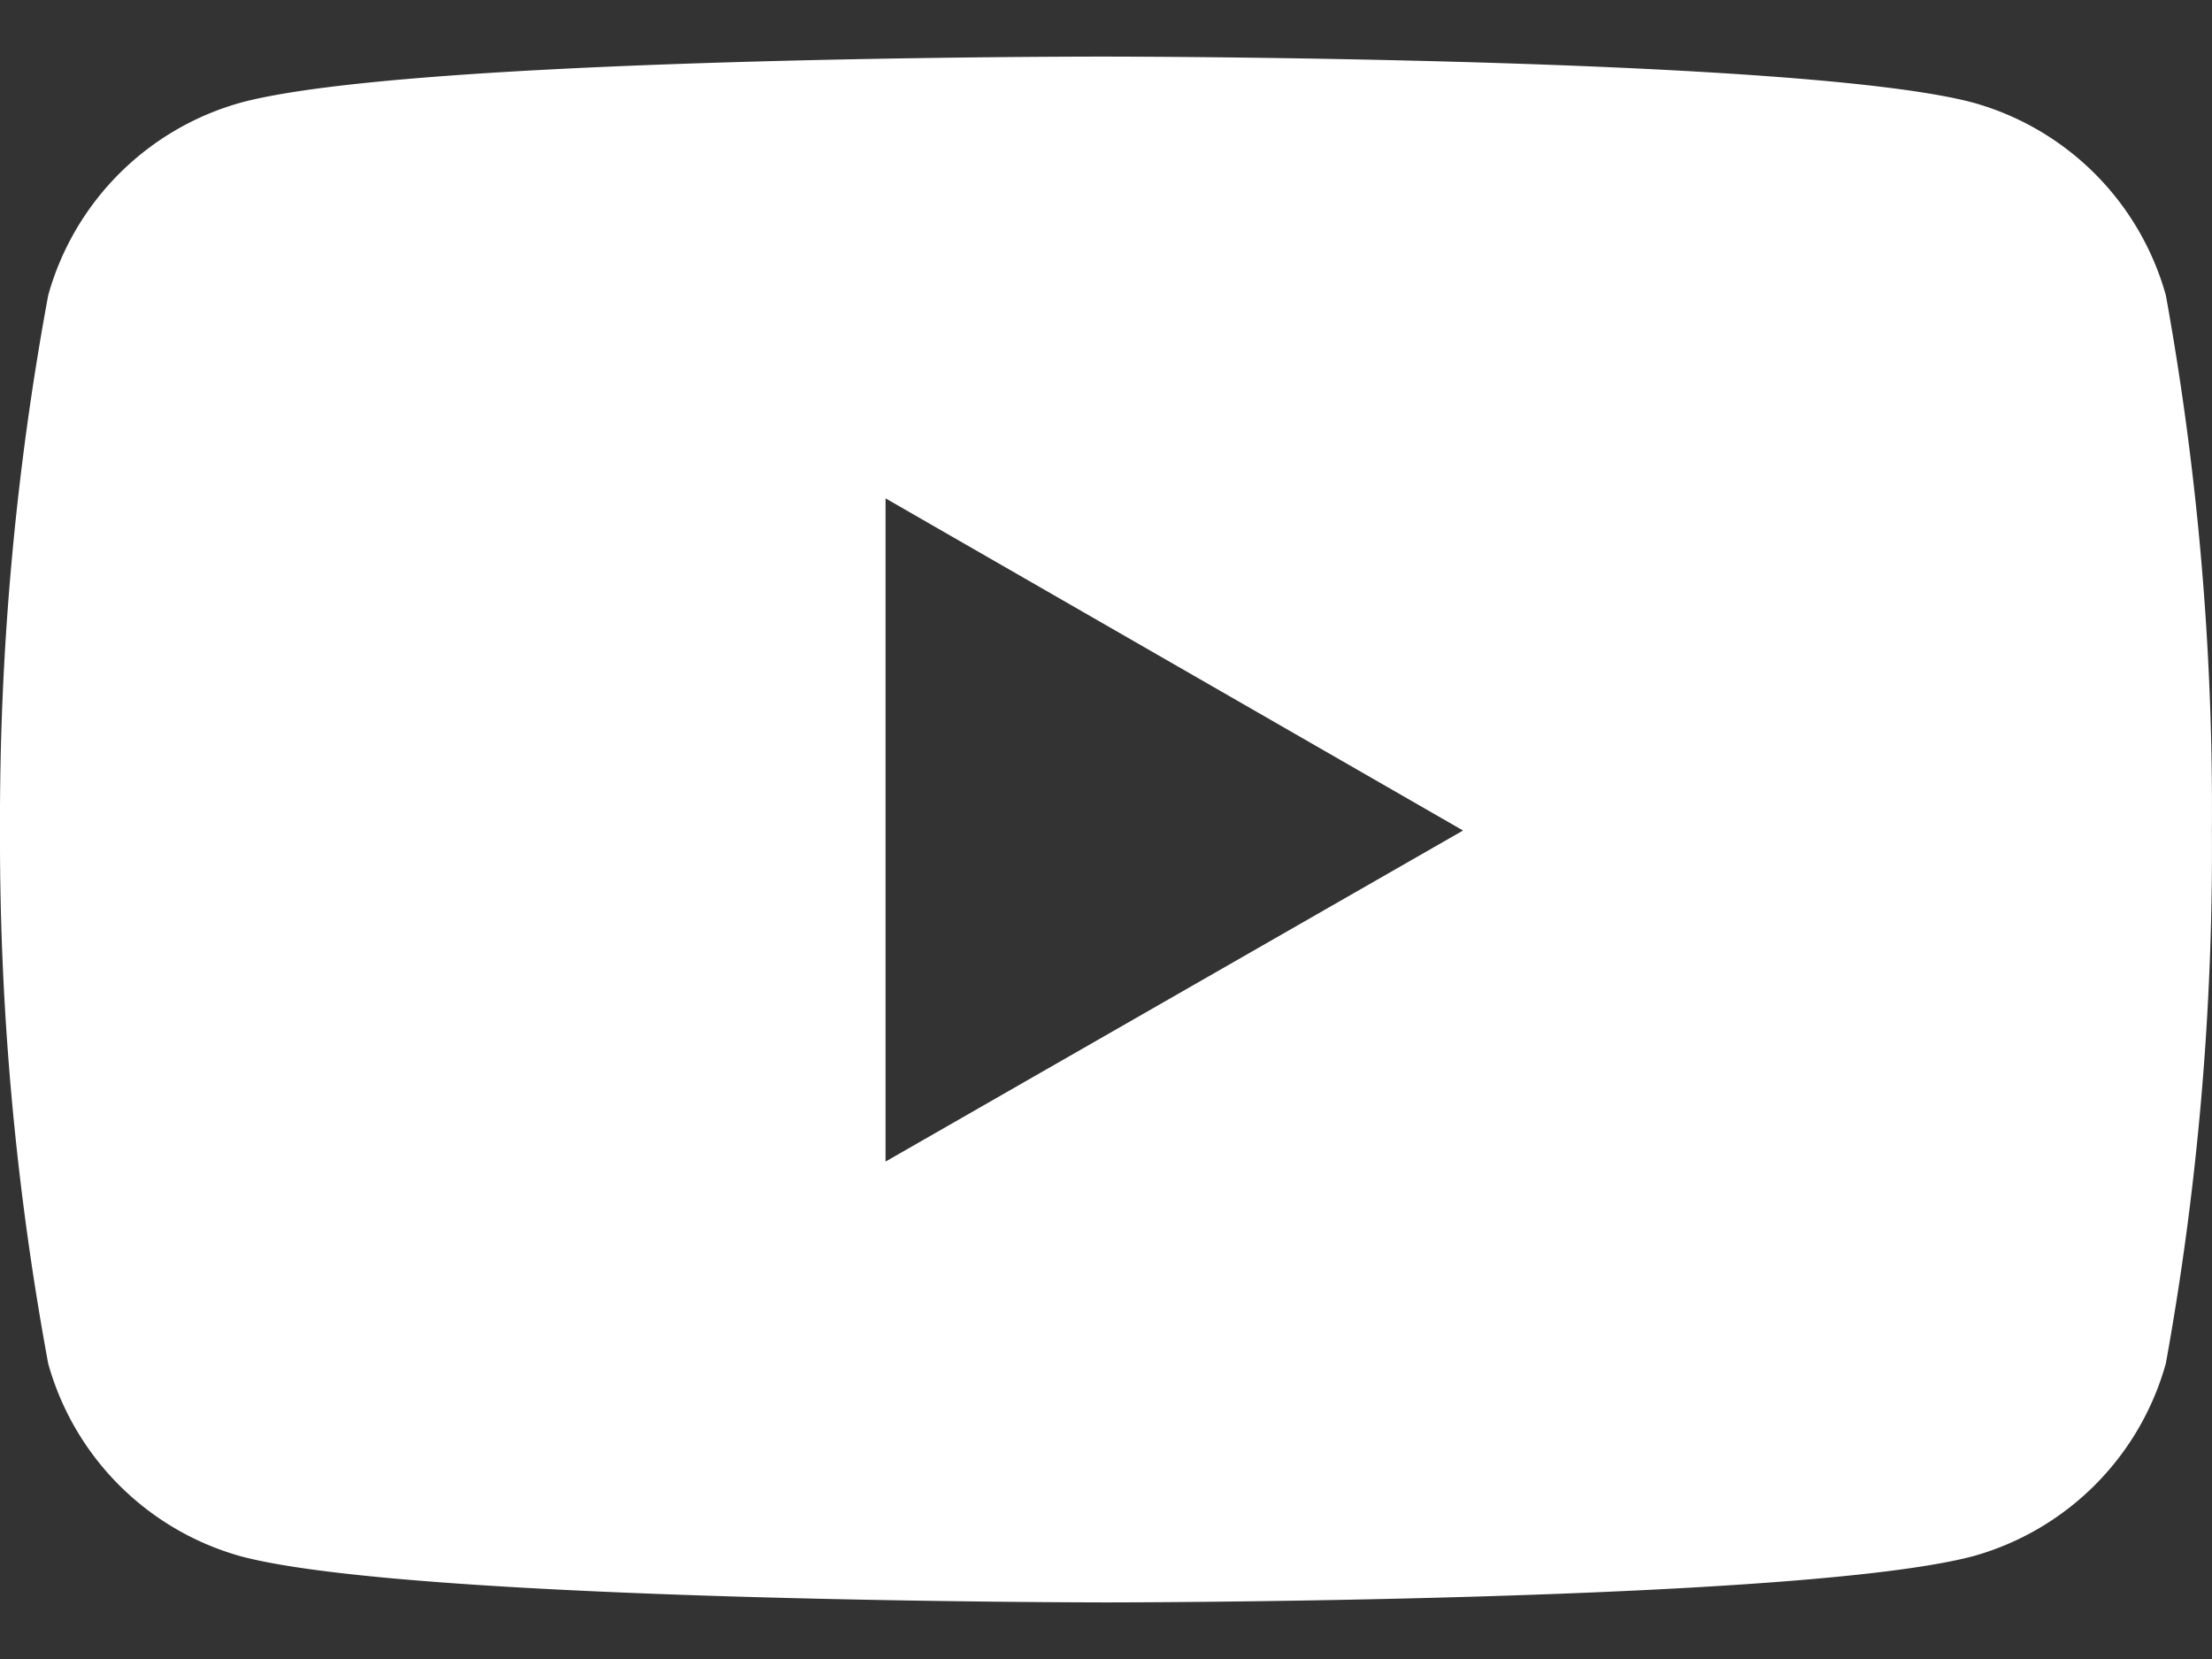 <svg width="24" height="18" fill="none" xmlns="http://www.w3.org/2000/svg"><rect width="100%" height="100%" fill="#333333" stroke="none"/><path d="M23.499 3.203a3.008 3.008 0 00-2.089-2.089c-1.87-.5-9.4-.5-9.4-.5s-7.509-.01-9.399.5a3.008 3.008 0 00-2.088 2.09A31.262 31.262 0 000 9.01c-.006 1.94.17 3.877.523 5.785a3.009 3.009 0 002.088 2.09c1.869.501 9.4.501 9.4.501s7.508 0 9.399-.502a3.008 3.008 0 002.089-2.09c.346-1.908.513-3.845.5-5.784a31.262 31.262 0 00-.5-5.808v.001zm-13.891 9.4V5.407l6.266 3.604-6.266 3.592z" fill="#fff"/></svg>